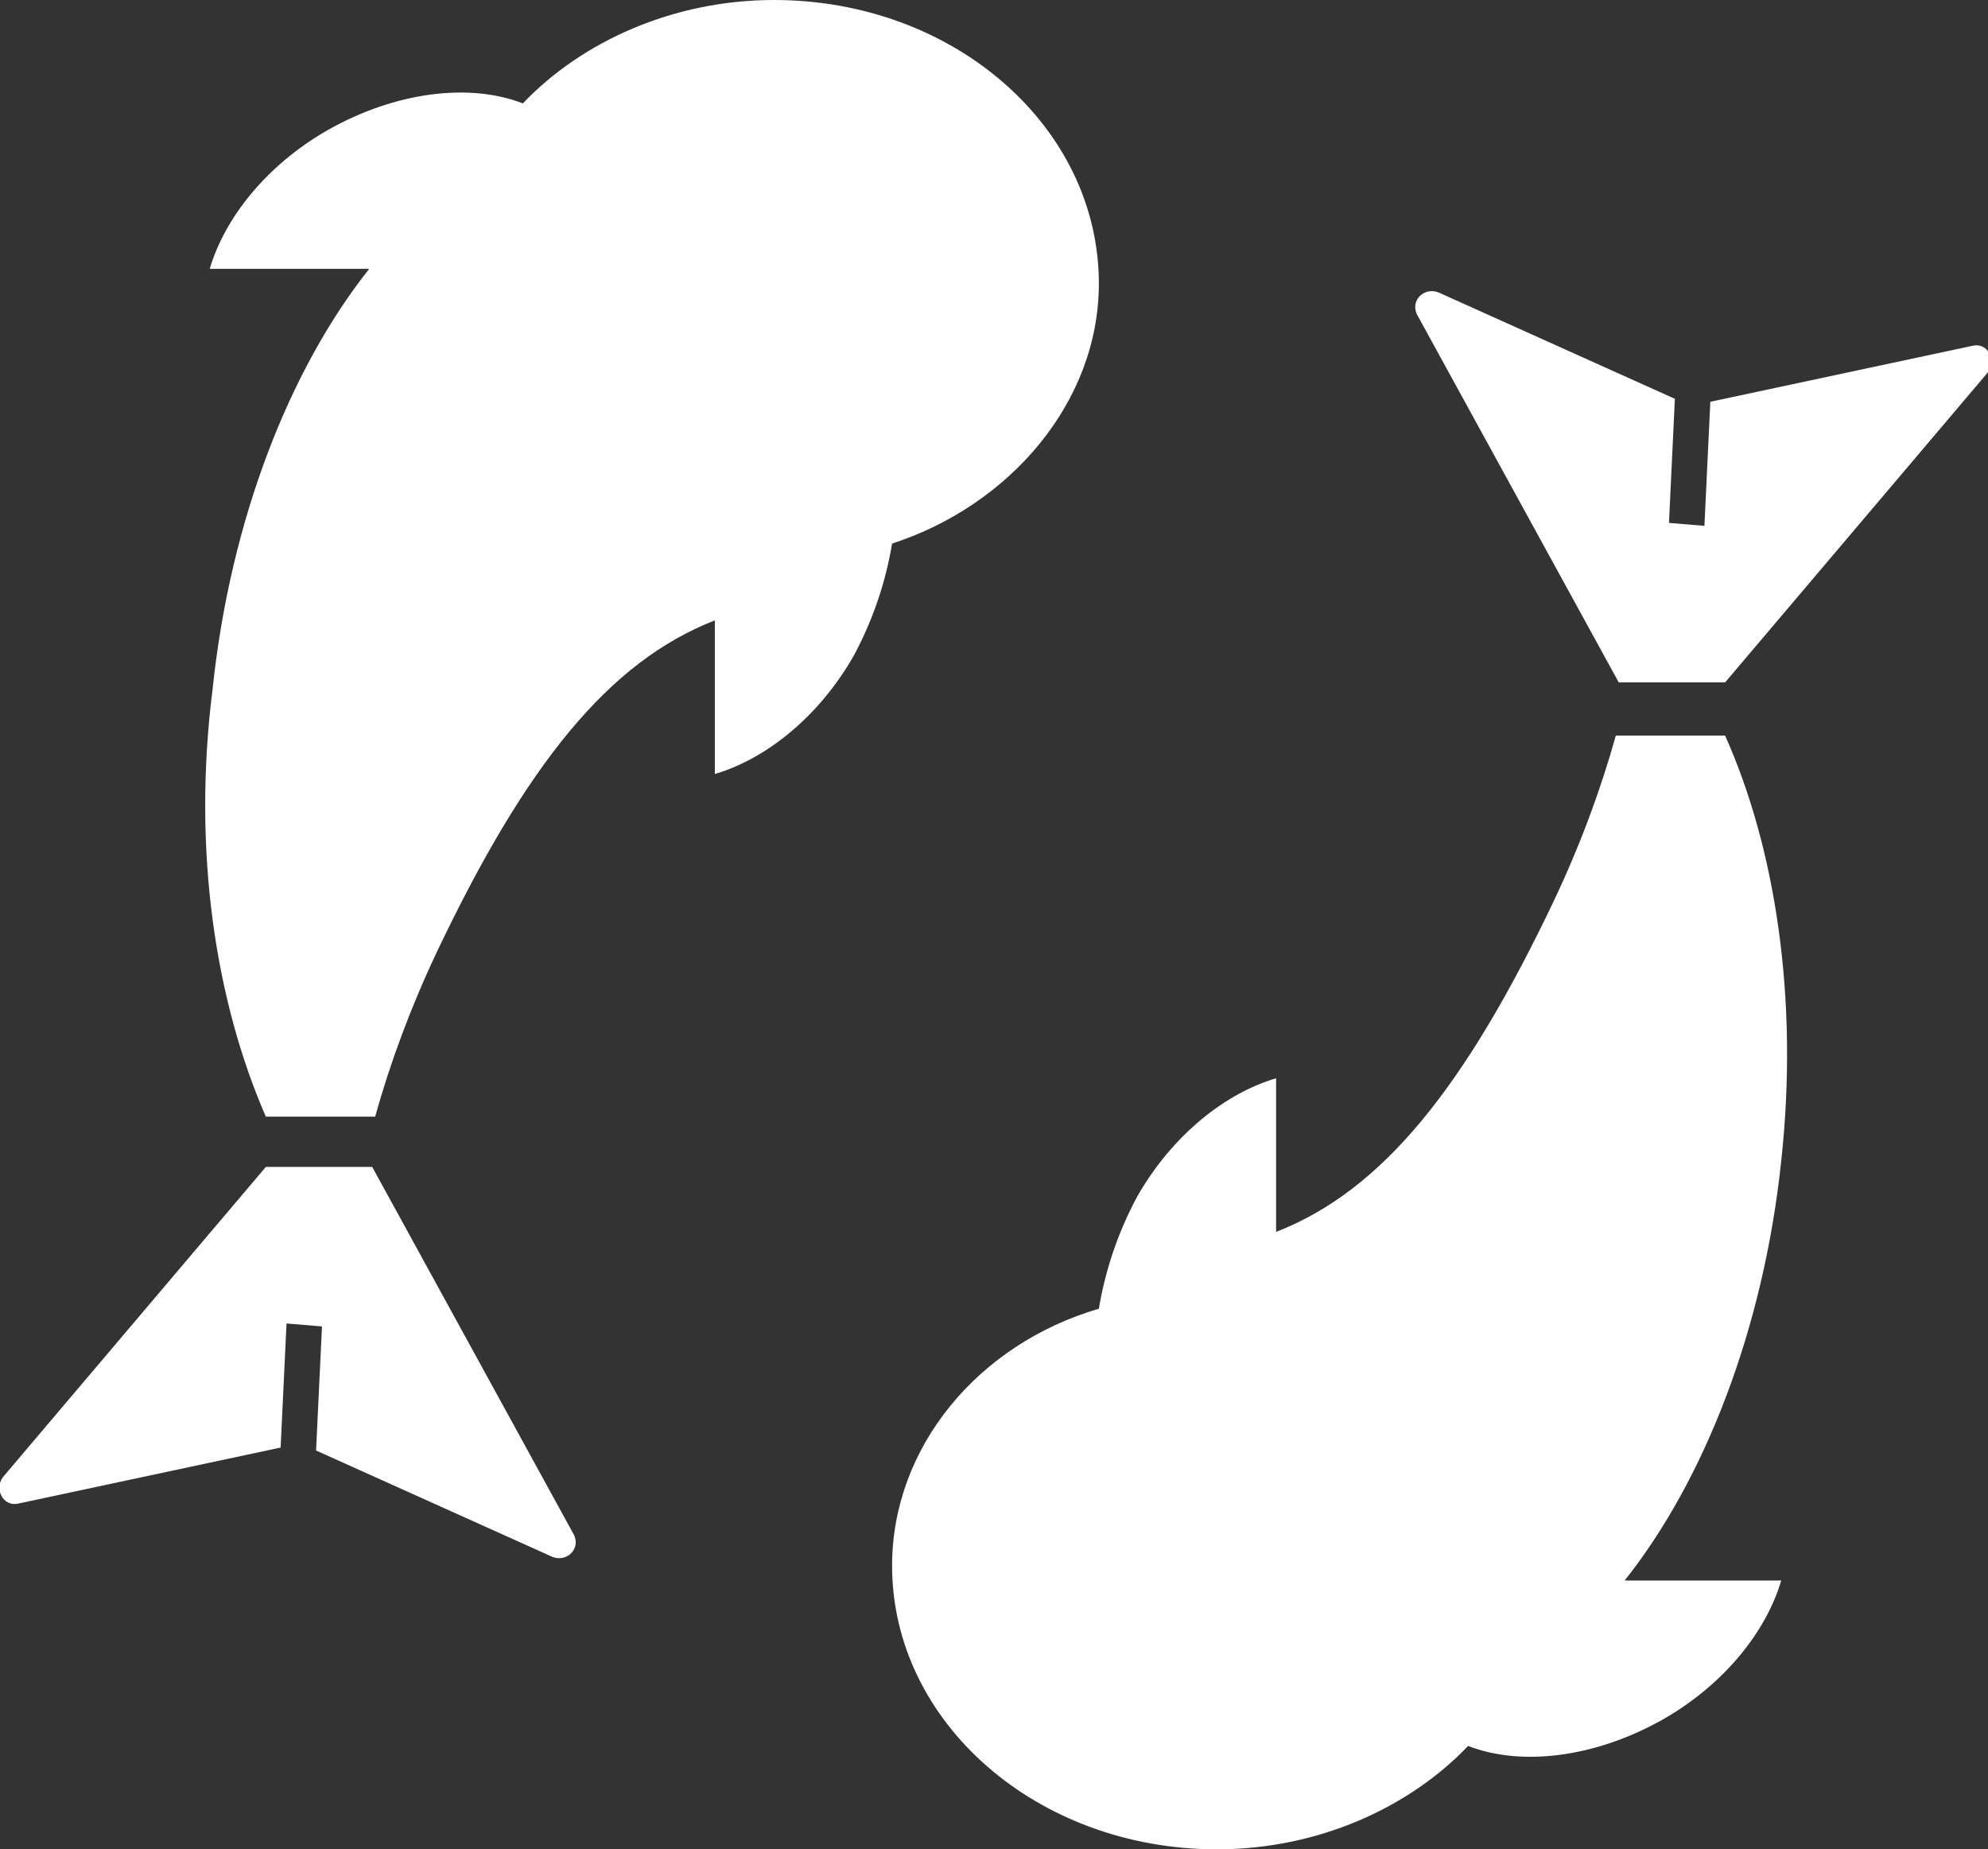 <svg version="1.1" xmlns="http://www.w3.org/2000/svg" viewBox="0 0 67.3 62.6">
<rect x="0" y="0" width="67.3" height="62.6" fill="#333333" stroke="none"/>
<style type="text/css">
	.st0{fill:#FFFFFF;}
</style>
<g>
	<path class="st0" d="M37.2,9.6c0-5.3-4.9-9.6-11-9.6c-3.4,0-6.5,1.4-8.5,3.5c-1.8-0.7-4.3-0.4-6.6,0.9c-2.1,1.2-3.5,3-4,4.7h5.4
		c-2.7,3.4-4.7,8.5-5.3,14.2C6.5,28.8,7.3,33.9,9,37.8h3.7c0.5-1.8,1.2-3.7,2.1-5.6c3-6.3,5.8-9.8,9.4-11.2l0,5.2
		c1.7-0.5,3.5-1.9,4.7-4c0.7-1.3,1.1-2.6,1.3-3.8C34.2,17.1,37.2,13.6,37.2,9.6z"/>
	<path class="st0" d="M12.6,39.5l-3.6,0L0.1,50c-0.3,0.4,0,1,0.5,0.9L9.5,49l0.2-4.2l1.2,0.1l-0.2,4.2l8,3.6c0.5,0.2,1-0.3,0.7-0.8
		L12.6,39.5z"/>
</g>
<g>
	<path class="st0" d="M30.2,53c0,5.3,4.9,9.6,11,9.6c3.4,0,6.5-1.4,8.5-3.5c1.8,0.7,4.3,0.4,6.6-0.9c2.1-1.2,3.5-3,4-4.7H55
		c2.7-3.4,4.7-8.5,5.3-14.2c0.6-5.5-0.2-10.6-1.9-14.4h-3.7c-0.5,1.8-1.2,3.7-2.1,5.6c-3,6.3-5.8,9.8-9.4,11.2l0-5.2
		c-1.7,0.5-3.5,1.9-4.7,4c-0.7,1.3-1.1,2.6-1.3,3.8C33.1,45.5,30.2,49,30.2,53z"/>
	<path class="st0" d="M54.8,23.1l3.6,0l8.9-10.5c0.3-0.4,0-1-0.5-0.9l-8.9,1.9l-0.2,4.2l-1.2-0.1l0.2-4.2l-8-3.6
		c-0.5-0.2-1,0.3-0.7,0.8L54.8,23.1z"/>
</g>
</svg>
